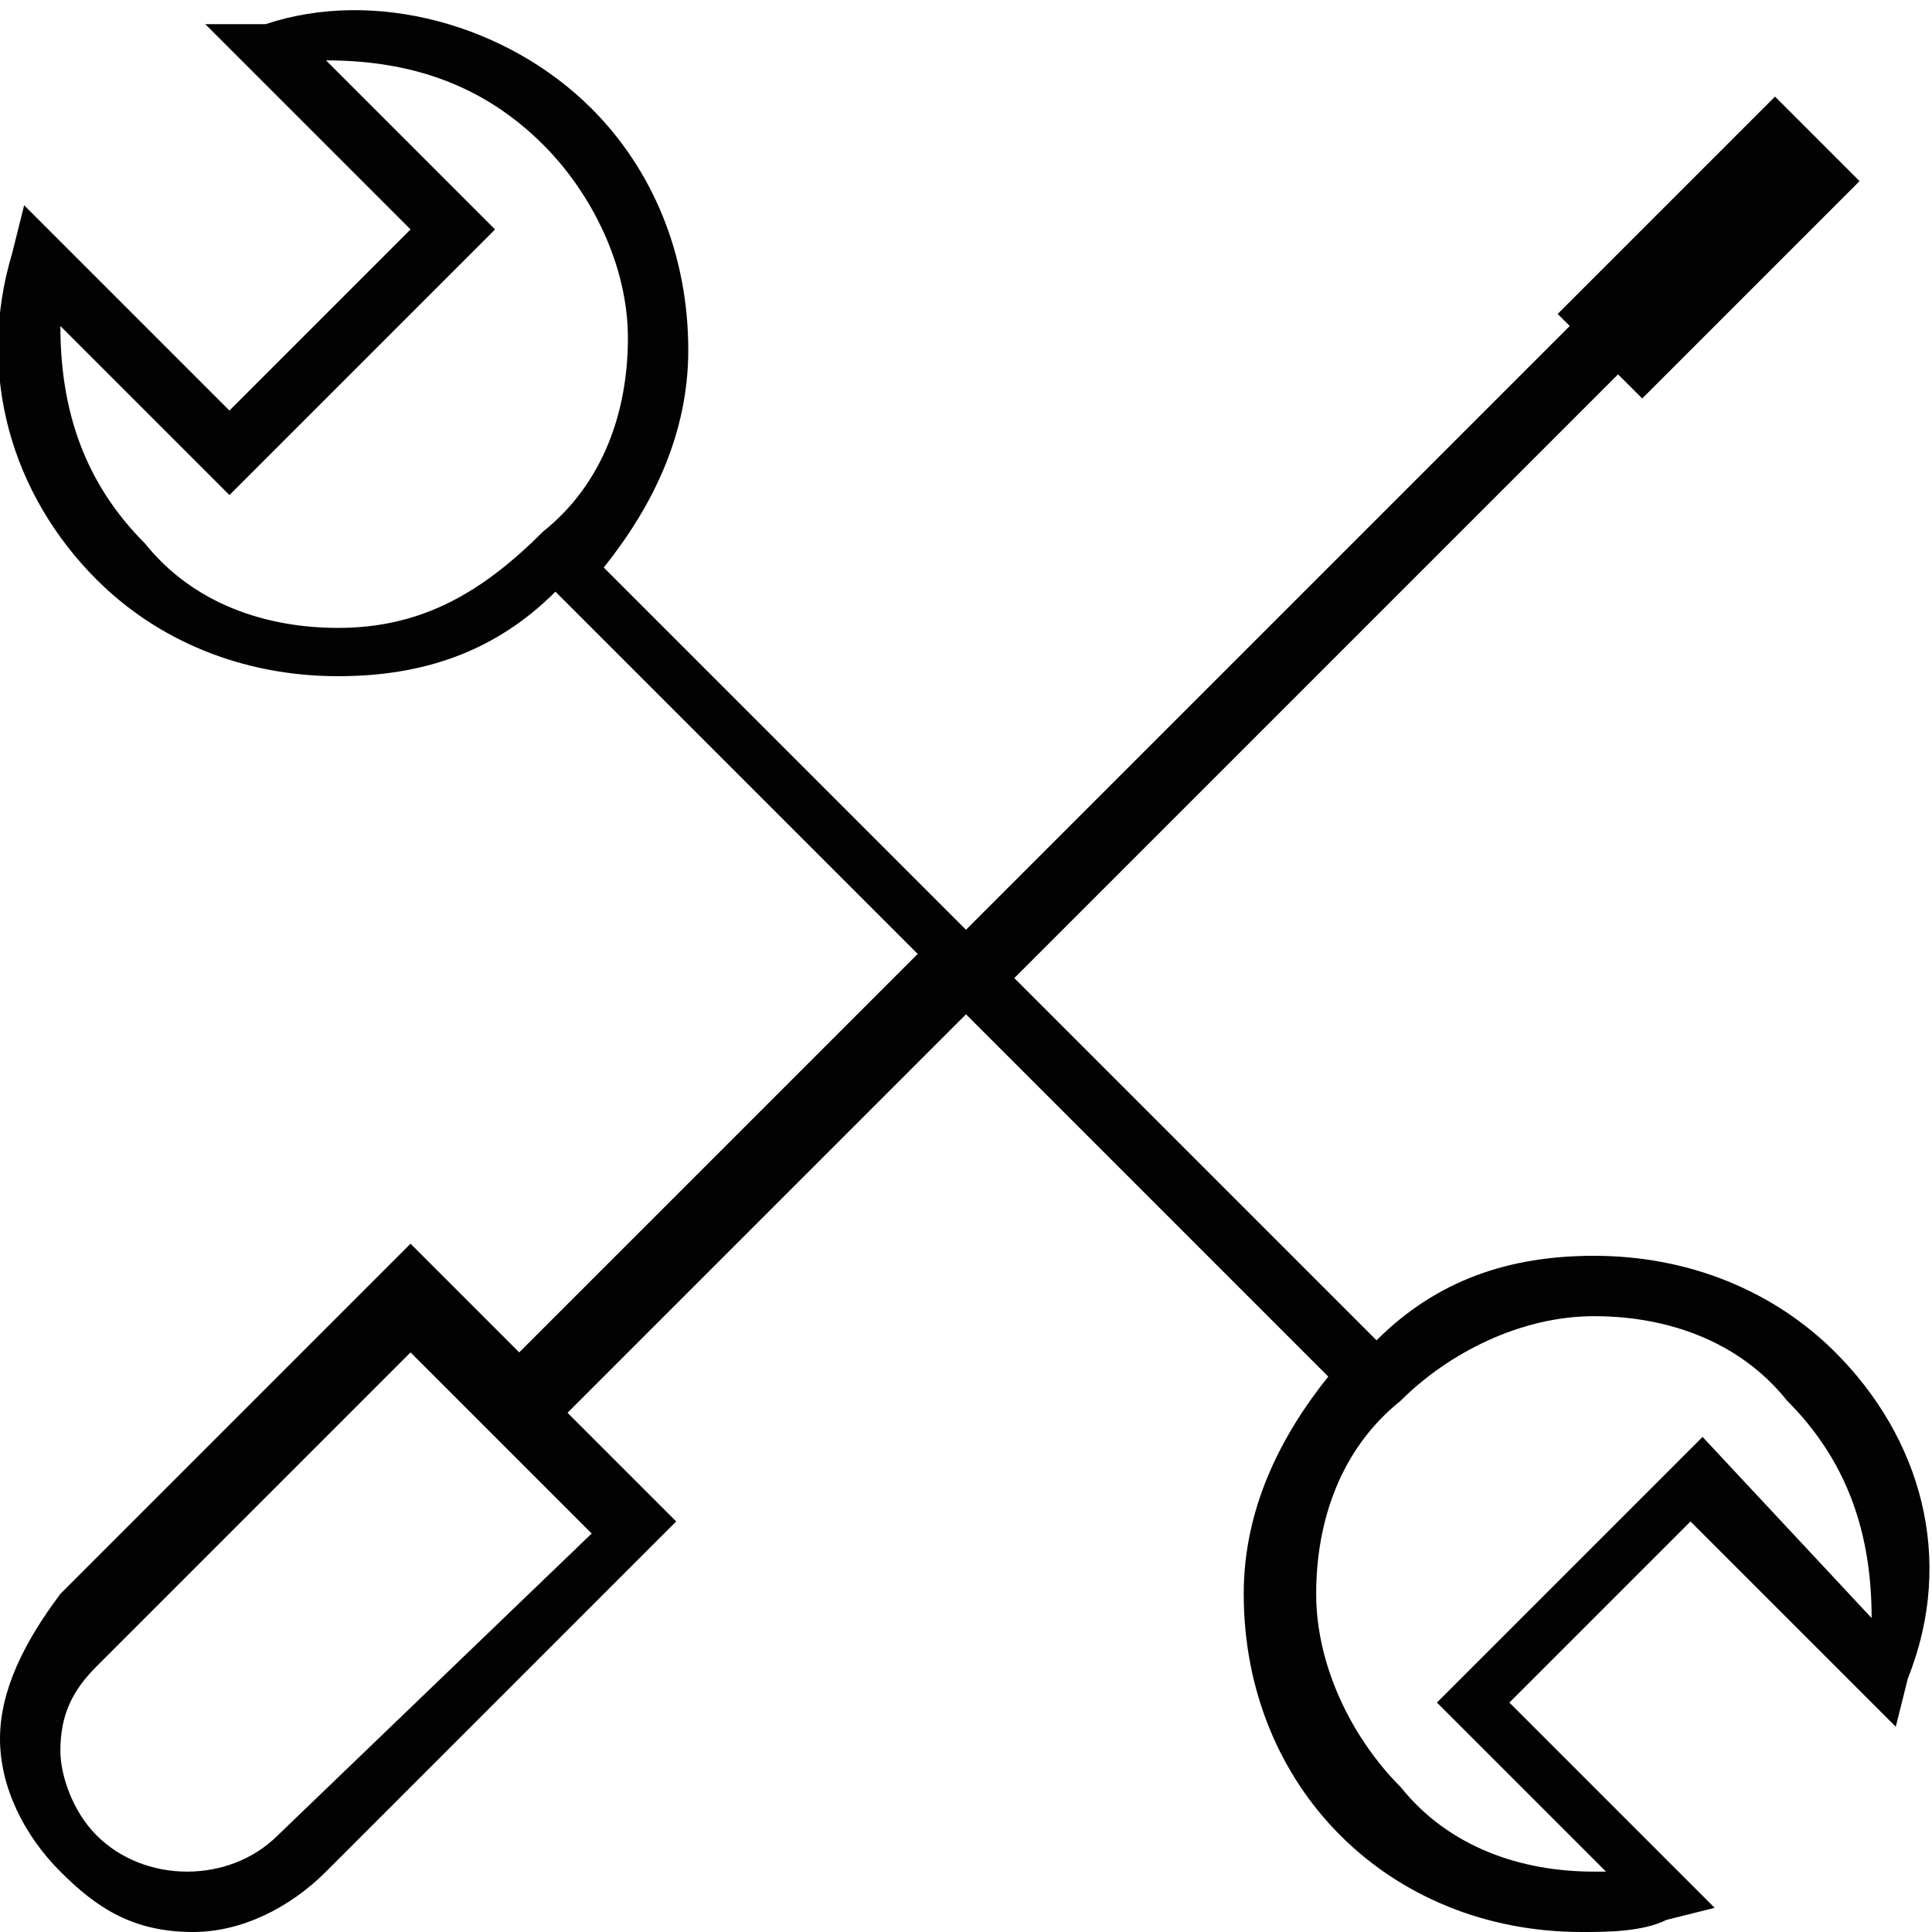 <?xml version="1.0" encoding="utf-8"?>
<!-- Generator: Adobe Illustrator 19.1.1, SVG Export Plug-In . SVG Version: 6.00 Build 0)  -->
<svg version="1.1" id="Layer_1" xmlns="http://www.w3.org/2000/svg" xmlns:xlink="http://www.w3.org/1999/xlink" x="0px" y="0px"
	 viewBox="0 0 16 16" style="enable-background:new 0 0 16 16;" xml:space="preserve">
<style type="text/css">
	.st0{fill:#030202;}
</style>
<path class="st0" d="M15.2,11.2c-0.5-0.5-1.2-0.8-2-0.8c-0.7,0-1.3,0.2-1.8,0.7l-3-3l5-5l0.2,0.2l1.8-1.8l-0.7-0.7l-1.8,1.8L13,2.7
	l-5,5l-3-3c0.4-0.5,0.7-1.1,0.7-1.8c0-0.8-0.3-1.5-0.8-2c-0.7-0.7-1.8-1-2.7-0.7L1.7,0.2l1.7,1.7L1.9,3.4L0.2,1.7L0.1,2.1
	c-0.3,1,0,2,0.7,2.7c0.5,0.5,1.2,0.8,2,0.8l0,0c0.7,0,1.3-0.2,1.8-0.7l3,3l-3.3,3.3l-0.9-0.9l-2.9,2.9C0.2,13.6,0,14,0,14.4
	c0,0.4,0.2,0.8,0.5,1.1C0.8,15.8,1.1,16,1.6,16c0.4,0,0.8-0.2,1.1-0.5l2.9-2.9l-0.9-0.9L8,8.4l3,3c-0.4,0.5-0.7,1.1-0.7,1.8
	c0,0.8,0.3,1.5,0.8,2c0.5,0.5,1.2,0.8,2,0.8c0.2,0,0.5,0,0.7-0.1l0.4-0.1l-1.7-1.7l1.5-1.5l1.7,1.7l0.1-0.4
	C16.2,12.9,15.9,11.9,15.2,11.2z M2.8,5.2L2.8,5.2c-0.6,0-1.2-0.2-1.6-0.7C0.7,4,0.5,3.4,0.5,2.7l1.4,1.4l2.2-2.2L2.7,0.5
	c0.7,0,1.3,0.2,1.8,0.7c0.4,0.4,0.7,1,0.7,1.6c0,0.6-0.2,1.2-0.7,1.6C4,4.9,3.5,5.2,2.8,5.2z M2.3,15.2c-0.4,0.4-1.1,0.4-1.5,0
	c-0.2-0.2-0.3-0.5-0.3-0.7c0-0.3,0.1-0.5,0.3-0.7l2.6-2.6l1.5,1.5L2.3,15.2z M14.1,11.9l-2.2,2.2l1.4,1.4c0,0-0.1,0-0.1,0
	c-0.6,0-1.2-0.2-1.6-0.7c-0.4-0.4-0.7-1-0.7-1.6c0-0.6,0.2-1.2,0.7-1.6c0.4-0.4,1-0.7,1.6-0.7c0.6,0,1.2,0.2,1.6,0.7
	c0.5,0.5,0.7,1.1,0.7,1.8L14.1,11.9z"/>
</svg>
